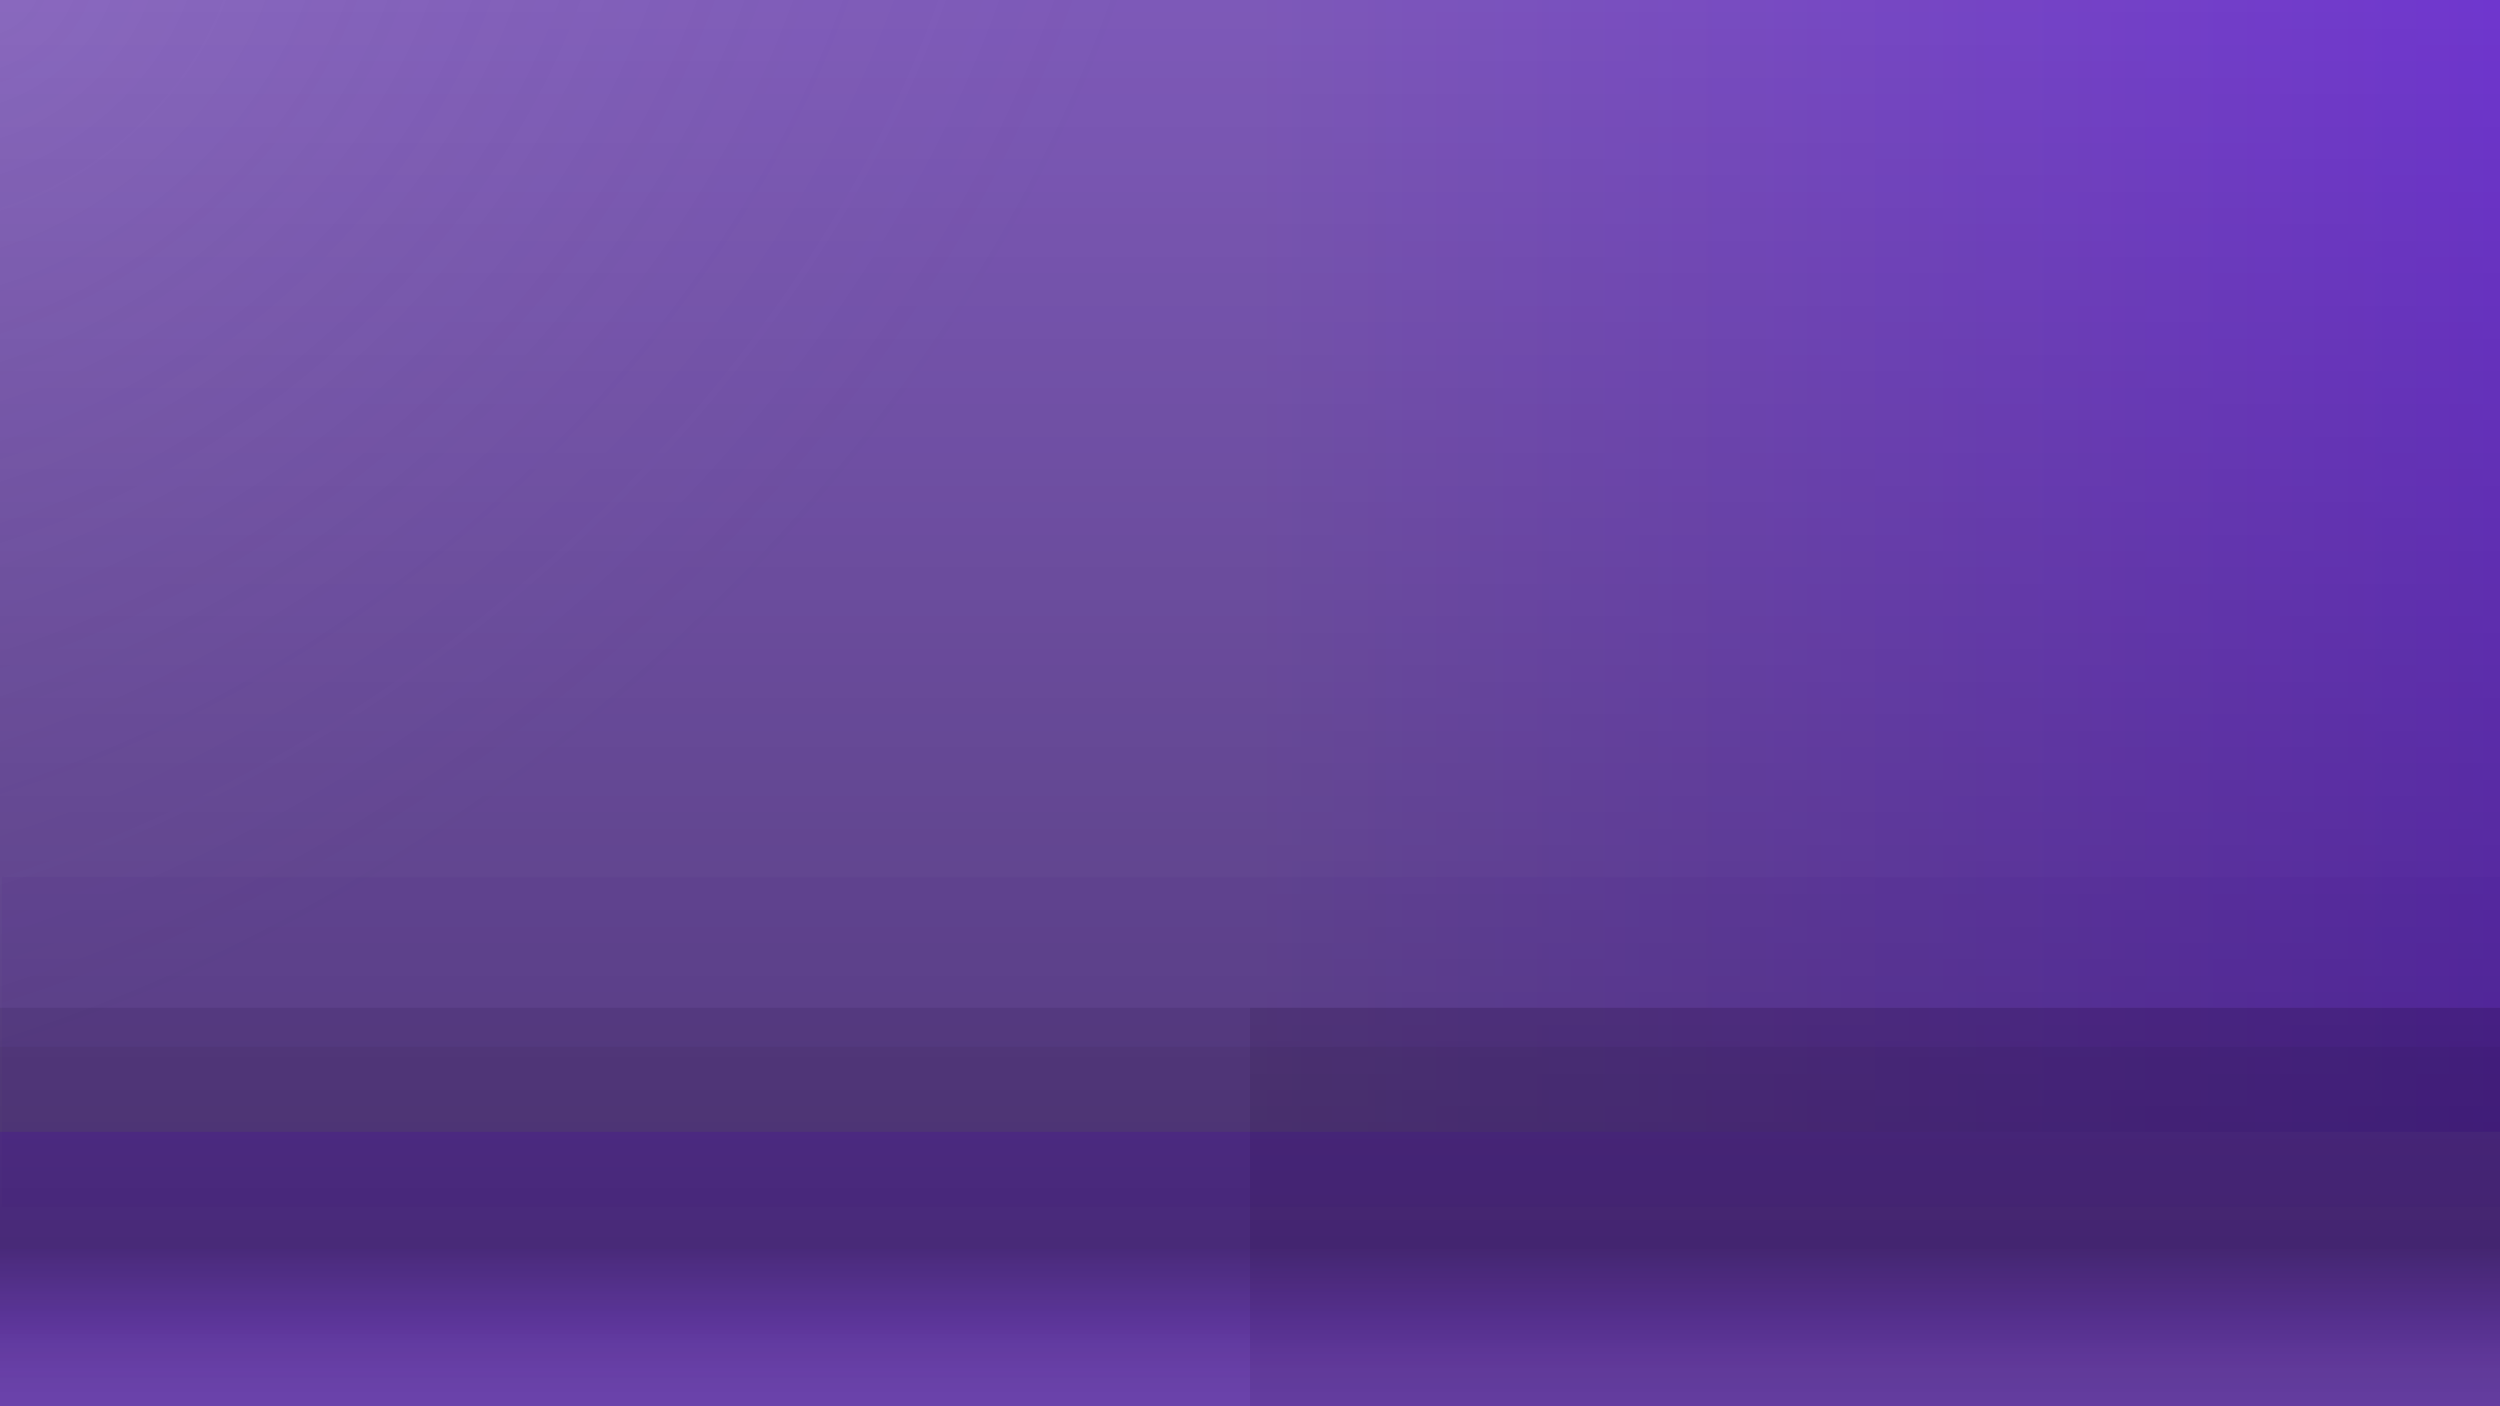 <svg width="2560" height="1440" viewBox="0 0 2560 1440" fill="none" xmlns="http://www.w3.org/2000/svg">
<g clip-path="url(#clip0)">
<rect width="2560" height="1440" fill="#845EC2"/>
<rect x="1280" width="1280" height="1440" fill="#7F4AD6"/>
<rect x="1280" width="1280" height="1440" fill="url(#paint0_linear)"/>
<rect width="1280" height="1440" fill="url(#paint1_radial)"/>
<g filter="url(#filter0_df)">
<rect y="1155" width="2560" height="285" fill="url(#paint2_linear)"/>
</g>
<g filter="url(#filter1_f)">
<rect y="1032" width="2560" height="408" fill="#220037" fill-opacity="0.1"/>
</g>
<g filter="url(#filter2_f)">
<rect x="1280" y="1032" width="1281" height="408" fill="#220037" fill-opacity="0.1"/>
</g>
<g filter="url(#filter3_f)">
<rect y="1072" width="2560" height="207" fill="black" fill-opacity="0.05"/>
</g>
<g filter="url(#filter4_f)">
<rect x="2" y="898" width="2560" height="338" fill="#3E00A3" fill-opacity="0.05"/>
</g>
<rect width="2560" height="1279" fill="url(#paint3_linear)"/>
<rect x="2560" y="1440" width="2560" height="161" transform="rotate(-180 2560 1440)" fill="url(#paint4_linear)"/>
<rect x="2560" y="1440" width="2560" height="161" transform="rotate(-180 2560 1440)" fill="black" fill-opacity="0.1"/>
</g>
<defs>
<filter id="filter0_df" x="-100" y="1055" width="2760" height="485" filterUnits="userSpaceOnUse" color-interpolation-filters="sRGB">
<feFlood flood-opacity="0" result="BackgroundImageFix"/>
<feColorMatrix in="SourceAlpha" type="matrix" values="0 0 0 0 0 0 0 0 0 0 0 0 0 0 0 0 0 0 127 0"/>
<feOffset dy="4"/>
<feGaussianBlur stdDeviation="2"/>
<feColorMatrix type="matrix" values="0 0 0 0 0 0 0 0 0 0 0 0 0 0 0 0 0 0 0.25 0"/>
<feBlend mode="normal" in2="BackgroundImageFix" result="effect1_dropShadow"/>
<feBlend mode="normal" in="SourceGraphic" in2="effect1_dropShadow" result="shape"/>
<feGaussianBlur stdDeviation="50" result="effect2_foregroundBlur"/>
</filter>
<filter id="filter1_f" x="-200" y="832" width="2960" height="808" filterUnits="userSpaceOnUse" color-interpolation-filters="sRGB">
<feFlood flood-opacity="0" result="BackgroundImageFix"/>
<feBlend mode="normal" in="SourceGraphic" in2="BackgroundImageFix" result="shape"/>
<feGaussianBlur stdDeviation="100" result="effect1_foregroundBlur"/>
</filter>
<filter id="filter2_f" x="1080" y="832" width="1681" height="808" filterUnits="userSpaceOnUse" color-interpolation-filters="sRGB">
<feFlood flood-opacity="0" result="BackgroundImageFix"/>
<feBlend mode="normal" in="SourceGraphic" in2="BackgroundImageFix" result="shape"/>
<feGaussianBlur stdDeviation="100" result="effect1_foregroundBlur"/>
</filter>
<filter id="filter3_f" x="-100" y="972" width="2760" height="407" filterUnits="userSpaceOnUse" color-interpolation-filters="sRGB">
<feFlood flood-opacity="0" result="BackgroundImageFix"/>
<feBlend mode="normal" in="SourceGraphic" in2="BackgroundImageFix" result="shape"/>
<feGaussianBlur stdDeviation="50" result="effect1_foregroundBlur"/>
</filter>
<filter id="filter4_f" x="-148" y="748" width="2860" height="638" filterUnits="userSpaceOnUse" color-interpolation-filters="sRGB">
<feFlood flood-opacity="0" result="BackgroundImageFix"/>
<feBlend mode="normal" in="SourceGraphic" in2="BackgroundImageFix" result="shape"/>
<feGaussianBlur stdDeviation="75" result="effect1_foregroundBlur"/>
</filter>
<linearGradient id="paint0_linear" x1="1280" y1="720" x2="2560" y2="720" gradientUnits="userSpaceOnUse">
<stop stop-color="#845EC2"/>
<stop offset="1" stop-color="#7539D9"/>
</linearGradient>
<radialGradient id="paint1_radial" cx="0" cy="0" r="1" gradientUnits="userSpaceOnUse" gradientTransform="rotate(49.98) scale(973.471 1374.76)">
<stop stop-color="white" stop-opacity="0.1"/>
<stop offset="1" stop-color="#C4C4C4" stop-opacity="0"/>
</radialGradient>
<linearGradient id="paint2_linear" x1="1428" y1="1440" x2="1428" y2="1155" gradientUnits="userSpaceOnUse">
<stop stop-color="#7B4ACB"/>
<stop offset="1" stop-color="#7F4AD6"/>
</linearGradient>
<linearGradient id="paint3_linear" x1="1280" y1="1279" x2="1280" y2="9.85487e-06" gradientUnits="userSpaceOnUse">
<stop stop-opacity="0.35"/>
<stop offset="0.5" stop-opacity="0.2"/>
<stop offset="1" stop-opacity="0.05"/>
</linearGradient>
<linearGradient id="paint4_linear" x1="3840" y1="1601" x2="3840" y2="1440" gradientUnits="userSpaceOnUse">
<stop stop-opacity="0.3"/>
<stop offset="0.5" stop-opacity="0.1"/>
<stop offset="1" stop-color="#C4C4C4" stop-opacity="0.05"/>
</linearGradient>
<clipPath id="clip0">
<rect width="2560" height="1440" fill="white"/>
</clipPath>
</defs>
</svg>
